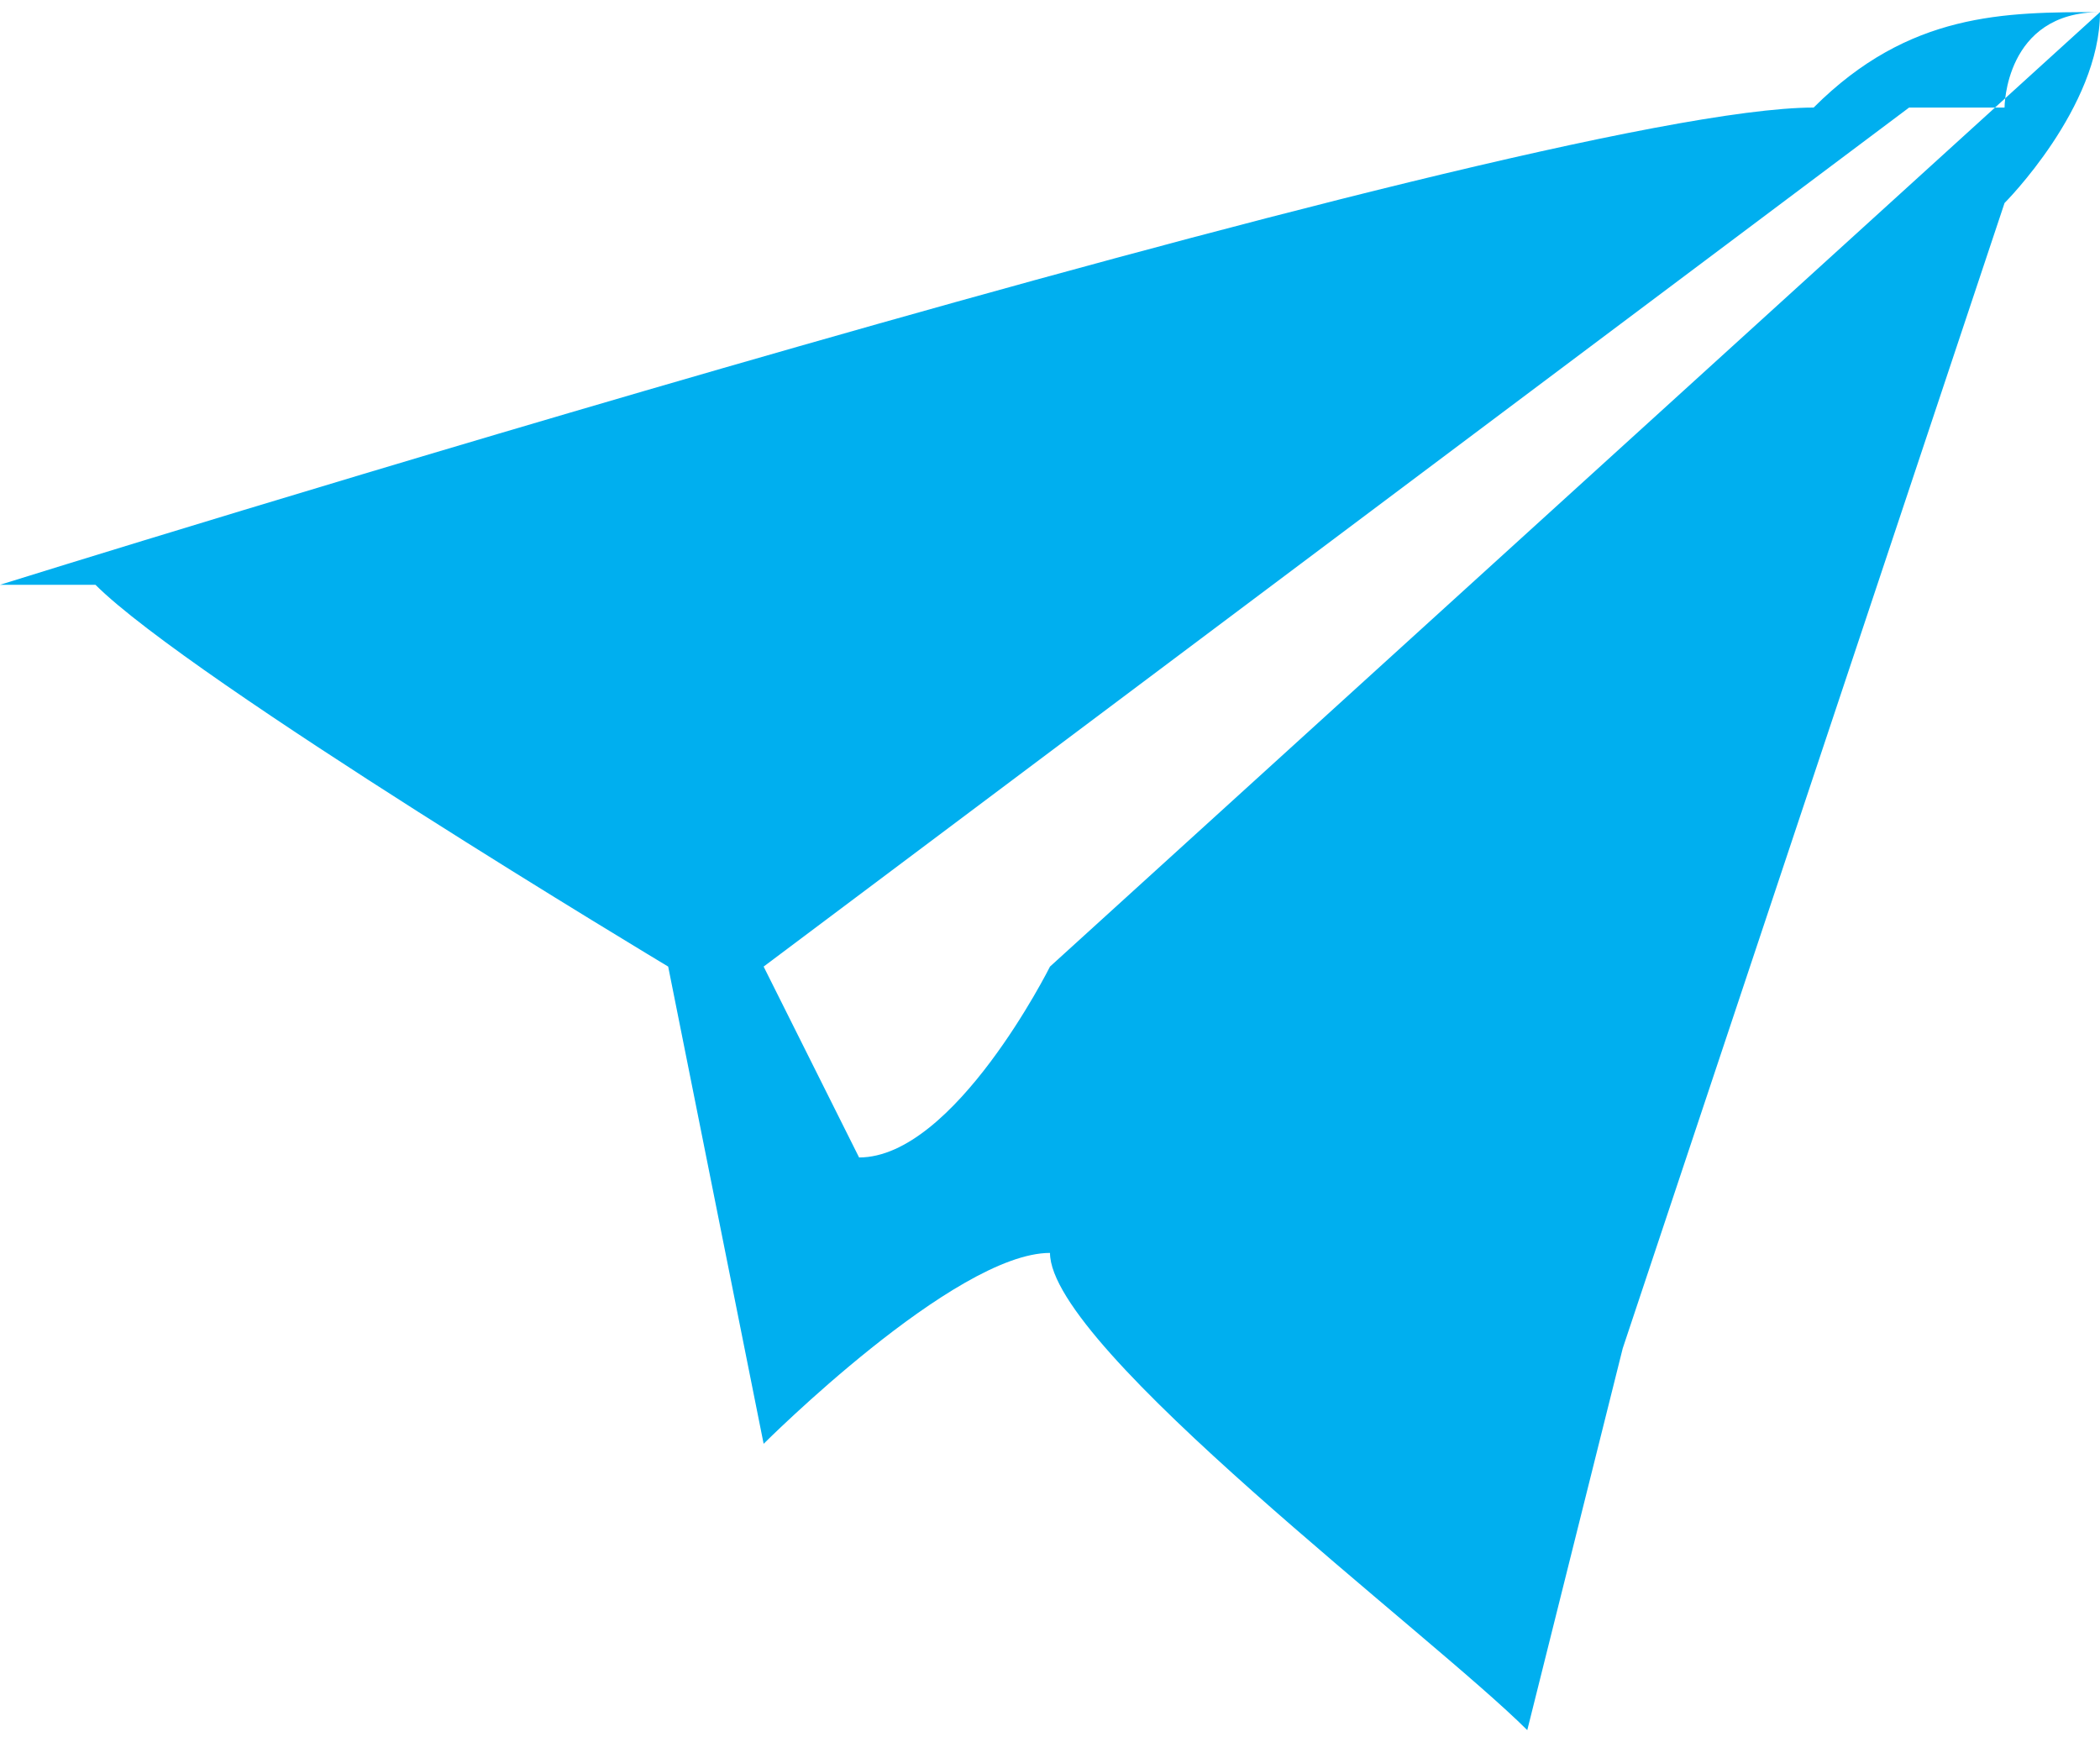 <?xml version="1.0" encoding="UTF-8"?>
<!DOCTYPE svg PUBLIC "-//W3C//DTD SVG 1.1//EN" "http://www.w3.org/Graphics/SVG/1.1/DTD/svg11.dtd">
<!-- Creator: CorelDRAW X7 -->
<svg xmlns="http://www.w3.org/2000/svg" xml:space="preserve" width="9.702mm" height="8.05mm" version="1.1" style="shape-rendering:geometricPrecision; text-rendering:geometricPrecision; image-rendering:optimizeQuality; fill-rule:evenodd; clip-rule:evenodd"
viewBox="0 0 22 18"
 xmlns:xlink="http://www.w3.org/1999/xlink">
 <defs>
  <style type="text/css">
   <![CDATA[
    .fil0 {fill:#00AFEF}
   ]]>
  </style>
 </defs>
 <g id="Layer_x0020_1">
  <path class="fil0" d="M20 1c0,0 0,0 1,0 0,0 0,-1 1,-1l-11 10c0,0 -1,2 -2,2 0,0 0,0 0,0l-1 -2 12 -9zm-4 17c0,0 1,-4 1,-4l4 -12c0,0 1,-1 1,-2 -1,0 -2,0 -3,1 -3,0 -19,5 -19,5 0,0 1,0 1,0 1,1 6,4 6,4 0,0 1,5 1,5 0,0 2,-2 3,-2 0,1 4,4 5,5z"/>
 </g>
</svg>

